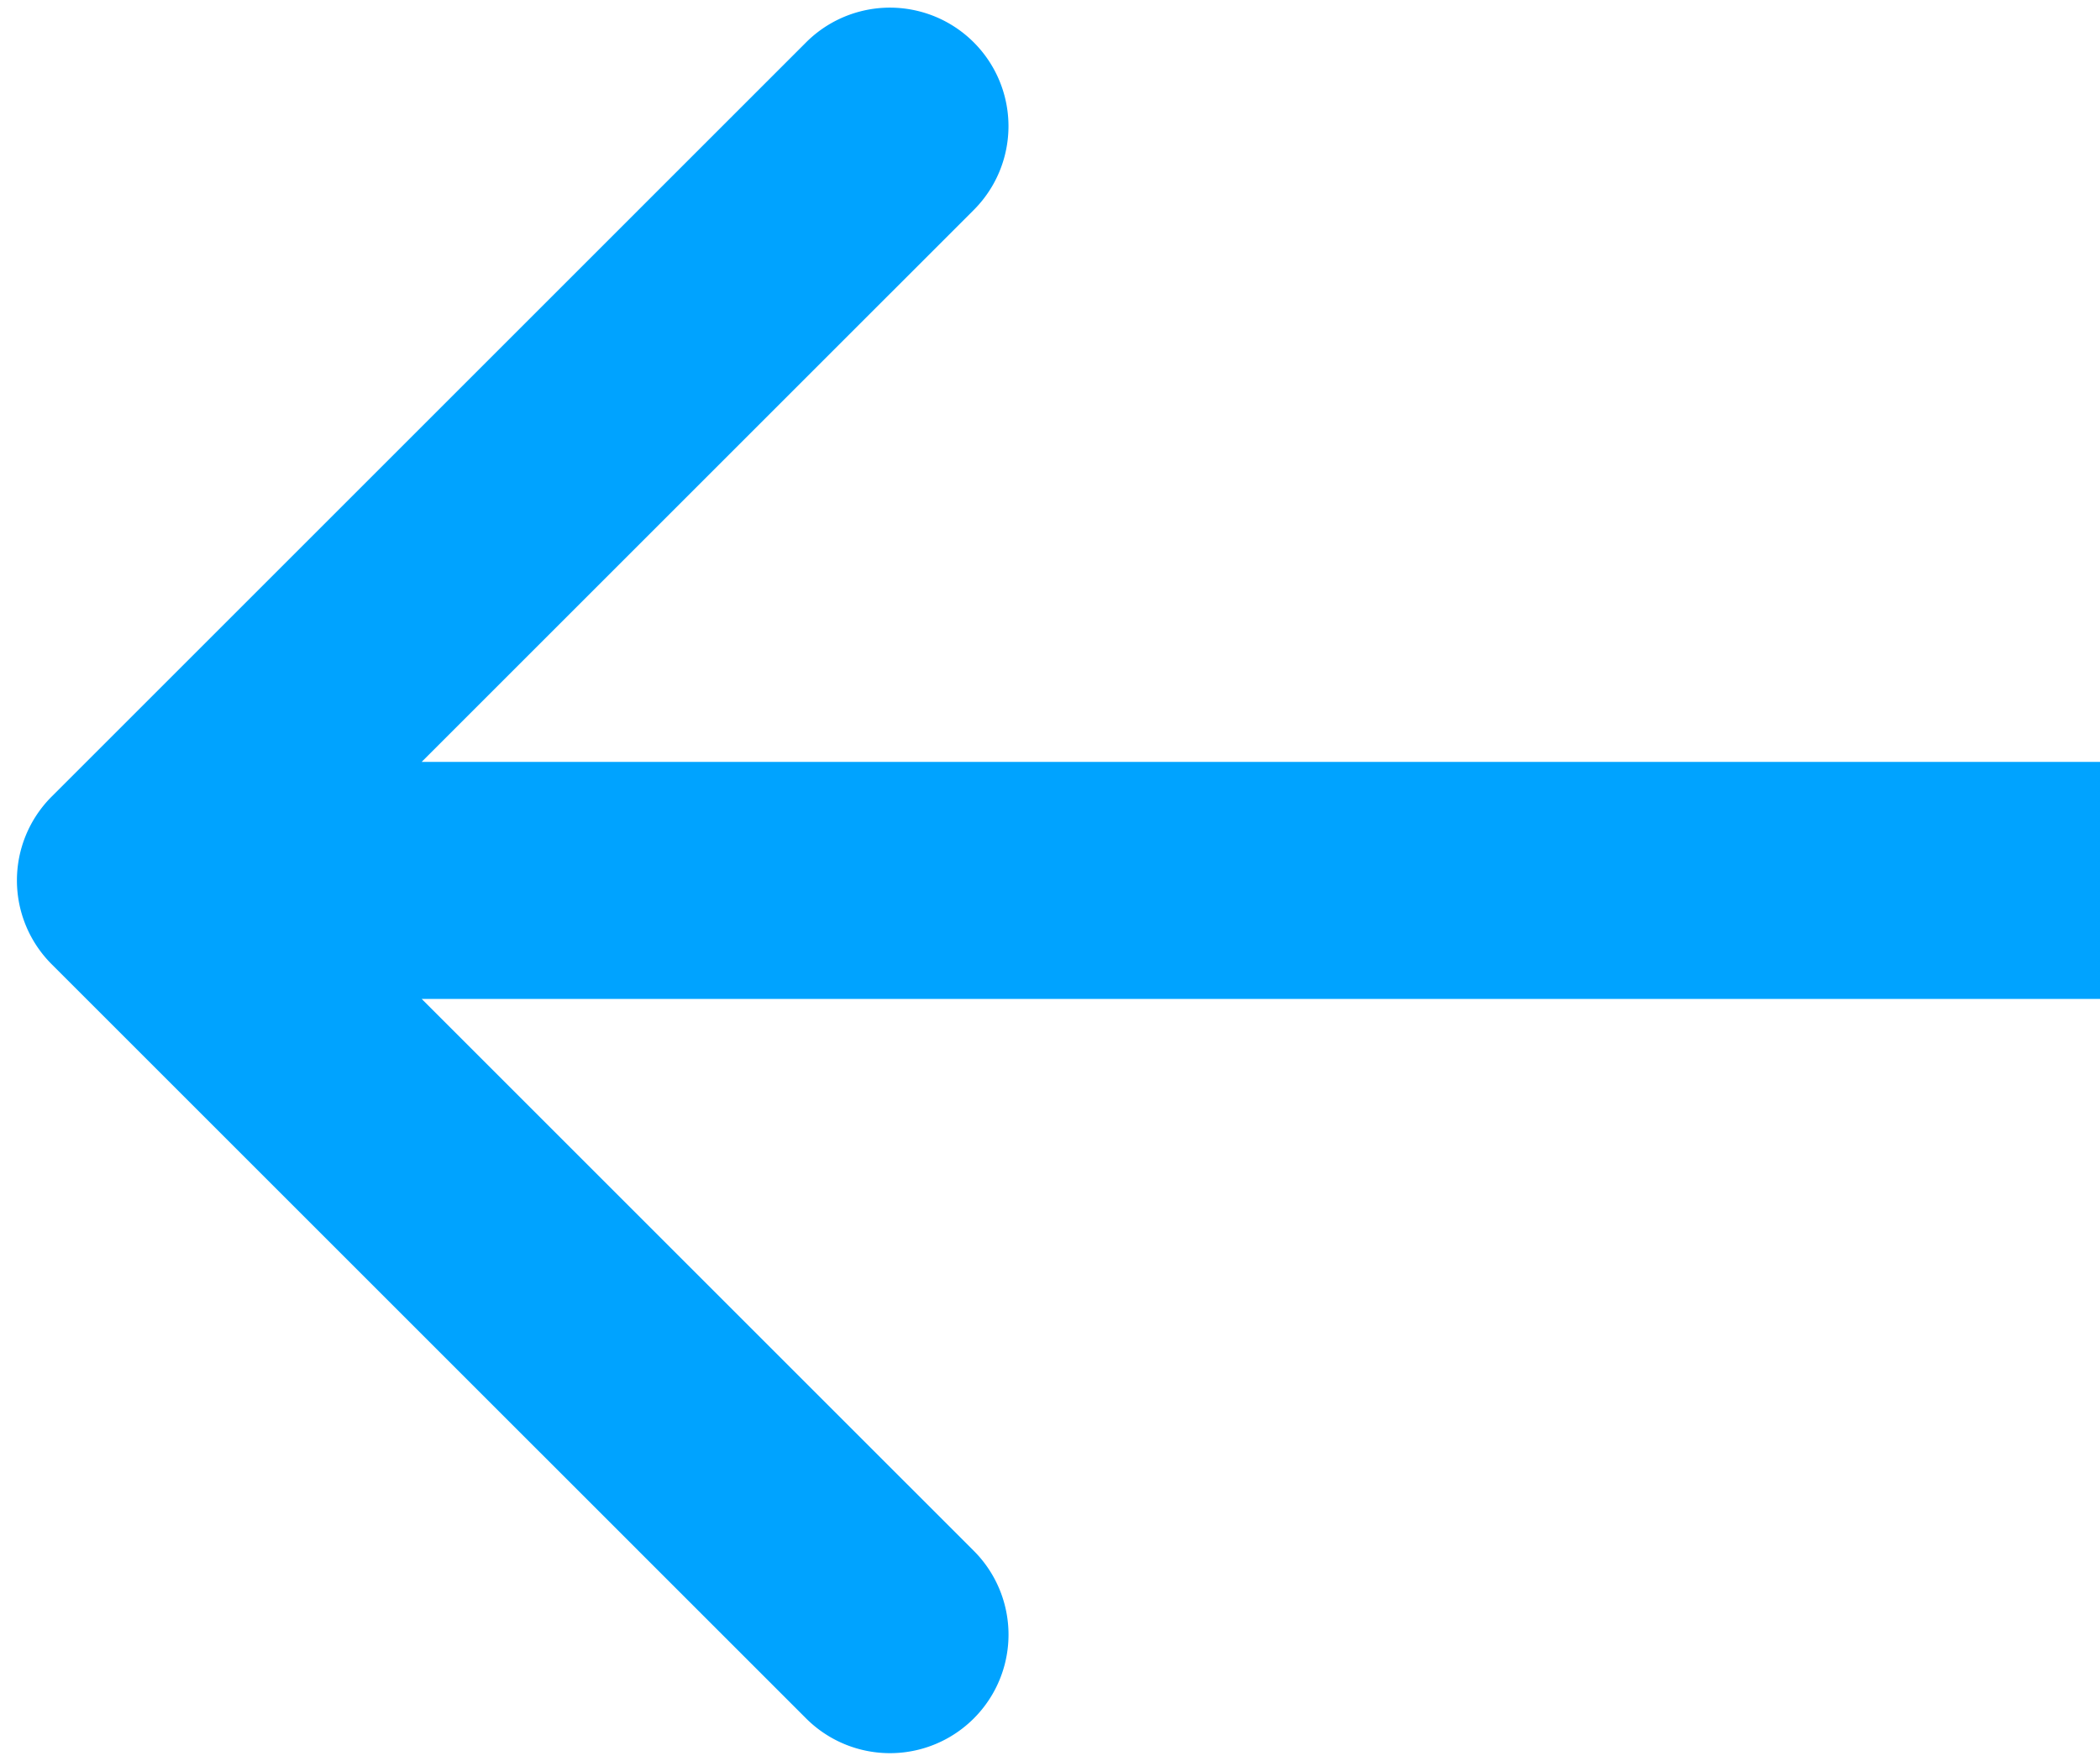 <svg width="62" height="52" fill="none" xmlns="http://www.w3.org/2000/svg"><path d="M1.525 23.525a3.5 3.5 0 0 0 0 4.95L23.8 50.749a3.5 3.5 0 1 0 4.95-4.95L8.949 26l19.8-19.799a3.5 3.5 0 1 0-4.95-4.95L1.525 23.525ZM62 22.5H4v7h58v-7Z" fill="#00A3FF"/></svg>